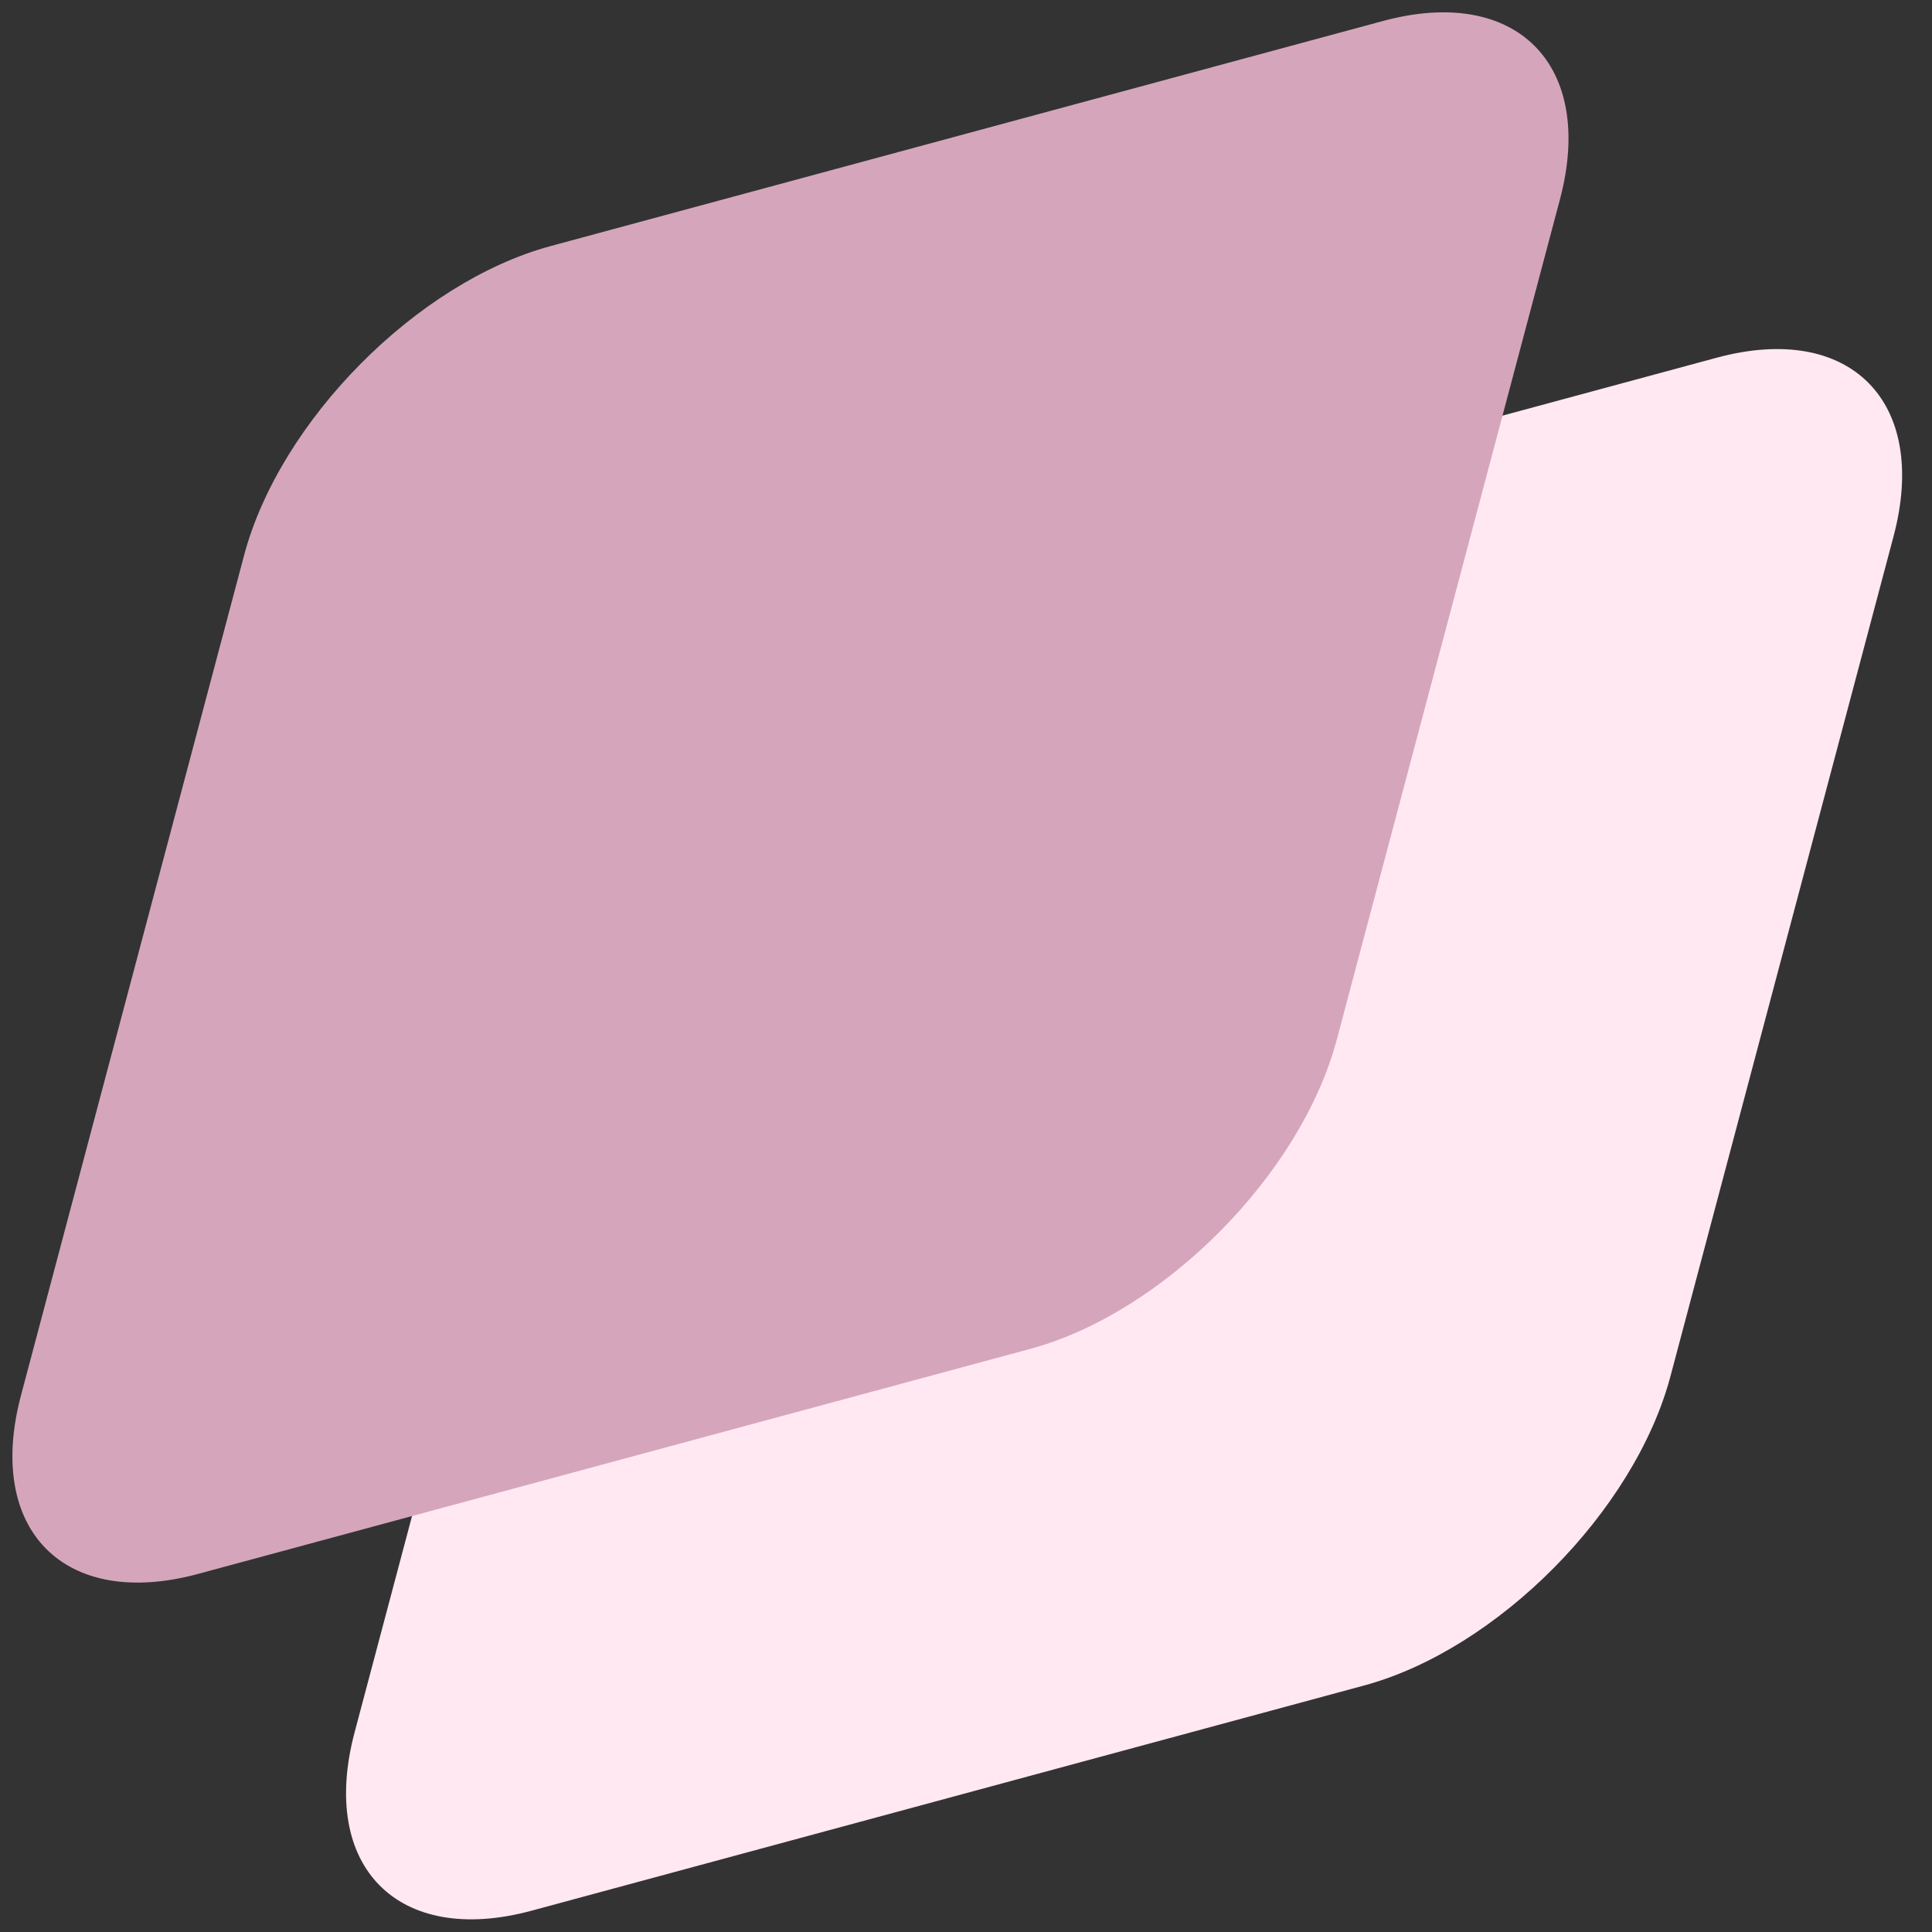 <svg width="30" height="30" viewBox="0 0 30 30" fill="none" xmlns="http://www.w3.org/2000/svg">
<rect x="0" y="0" width="30" height="30" fill="#333333" stroke="none"/>
<path d="M8.971 13.853C9.526 11.761 11.657 9.611 13.73 9.05L26.655 5.555C28.728 4.994 29.958 6.236 29.403 8.328L25.939 21.37C25.383 23.462 23.252 25.613 21.179 26.173L8.255 29.669C6.182 30.229 4.951 28.988 5.507 26.896L8.971 13.853Z" fill="#FFE8F2"/>
<path d="M3.79 8.624C4.346 6.532 6.477 4.382 8.55 3.821L21.474 0.326C23.547 -0.234 24.778 1.007 24.222 3.099L20.758 16.142C20.203 18.233 18.072 20.384 15.999 20.945L3.074 24.44C1.001 25 -0.229 23.759 0.326 21.667L3.79 8.624Z" fill="#D5A6BB"/>
</svg>
